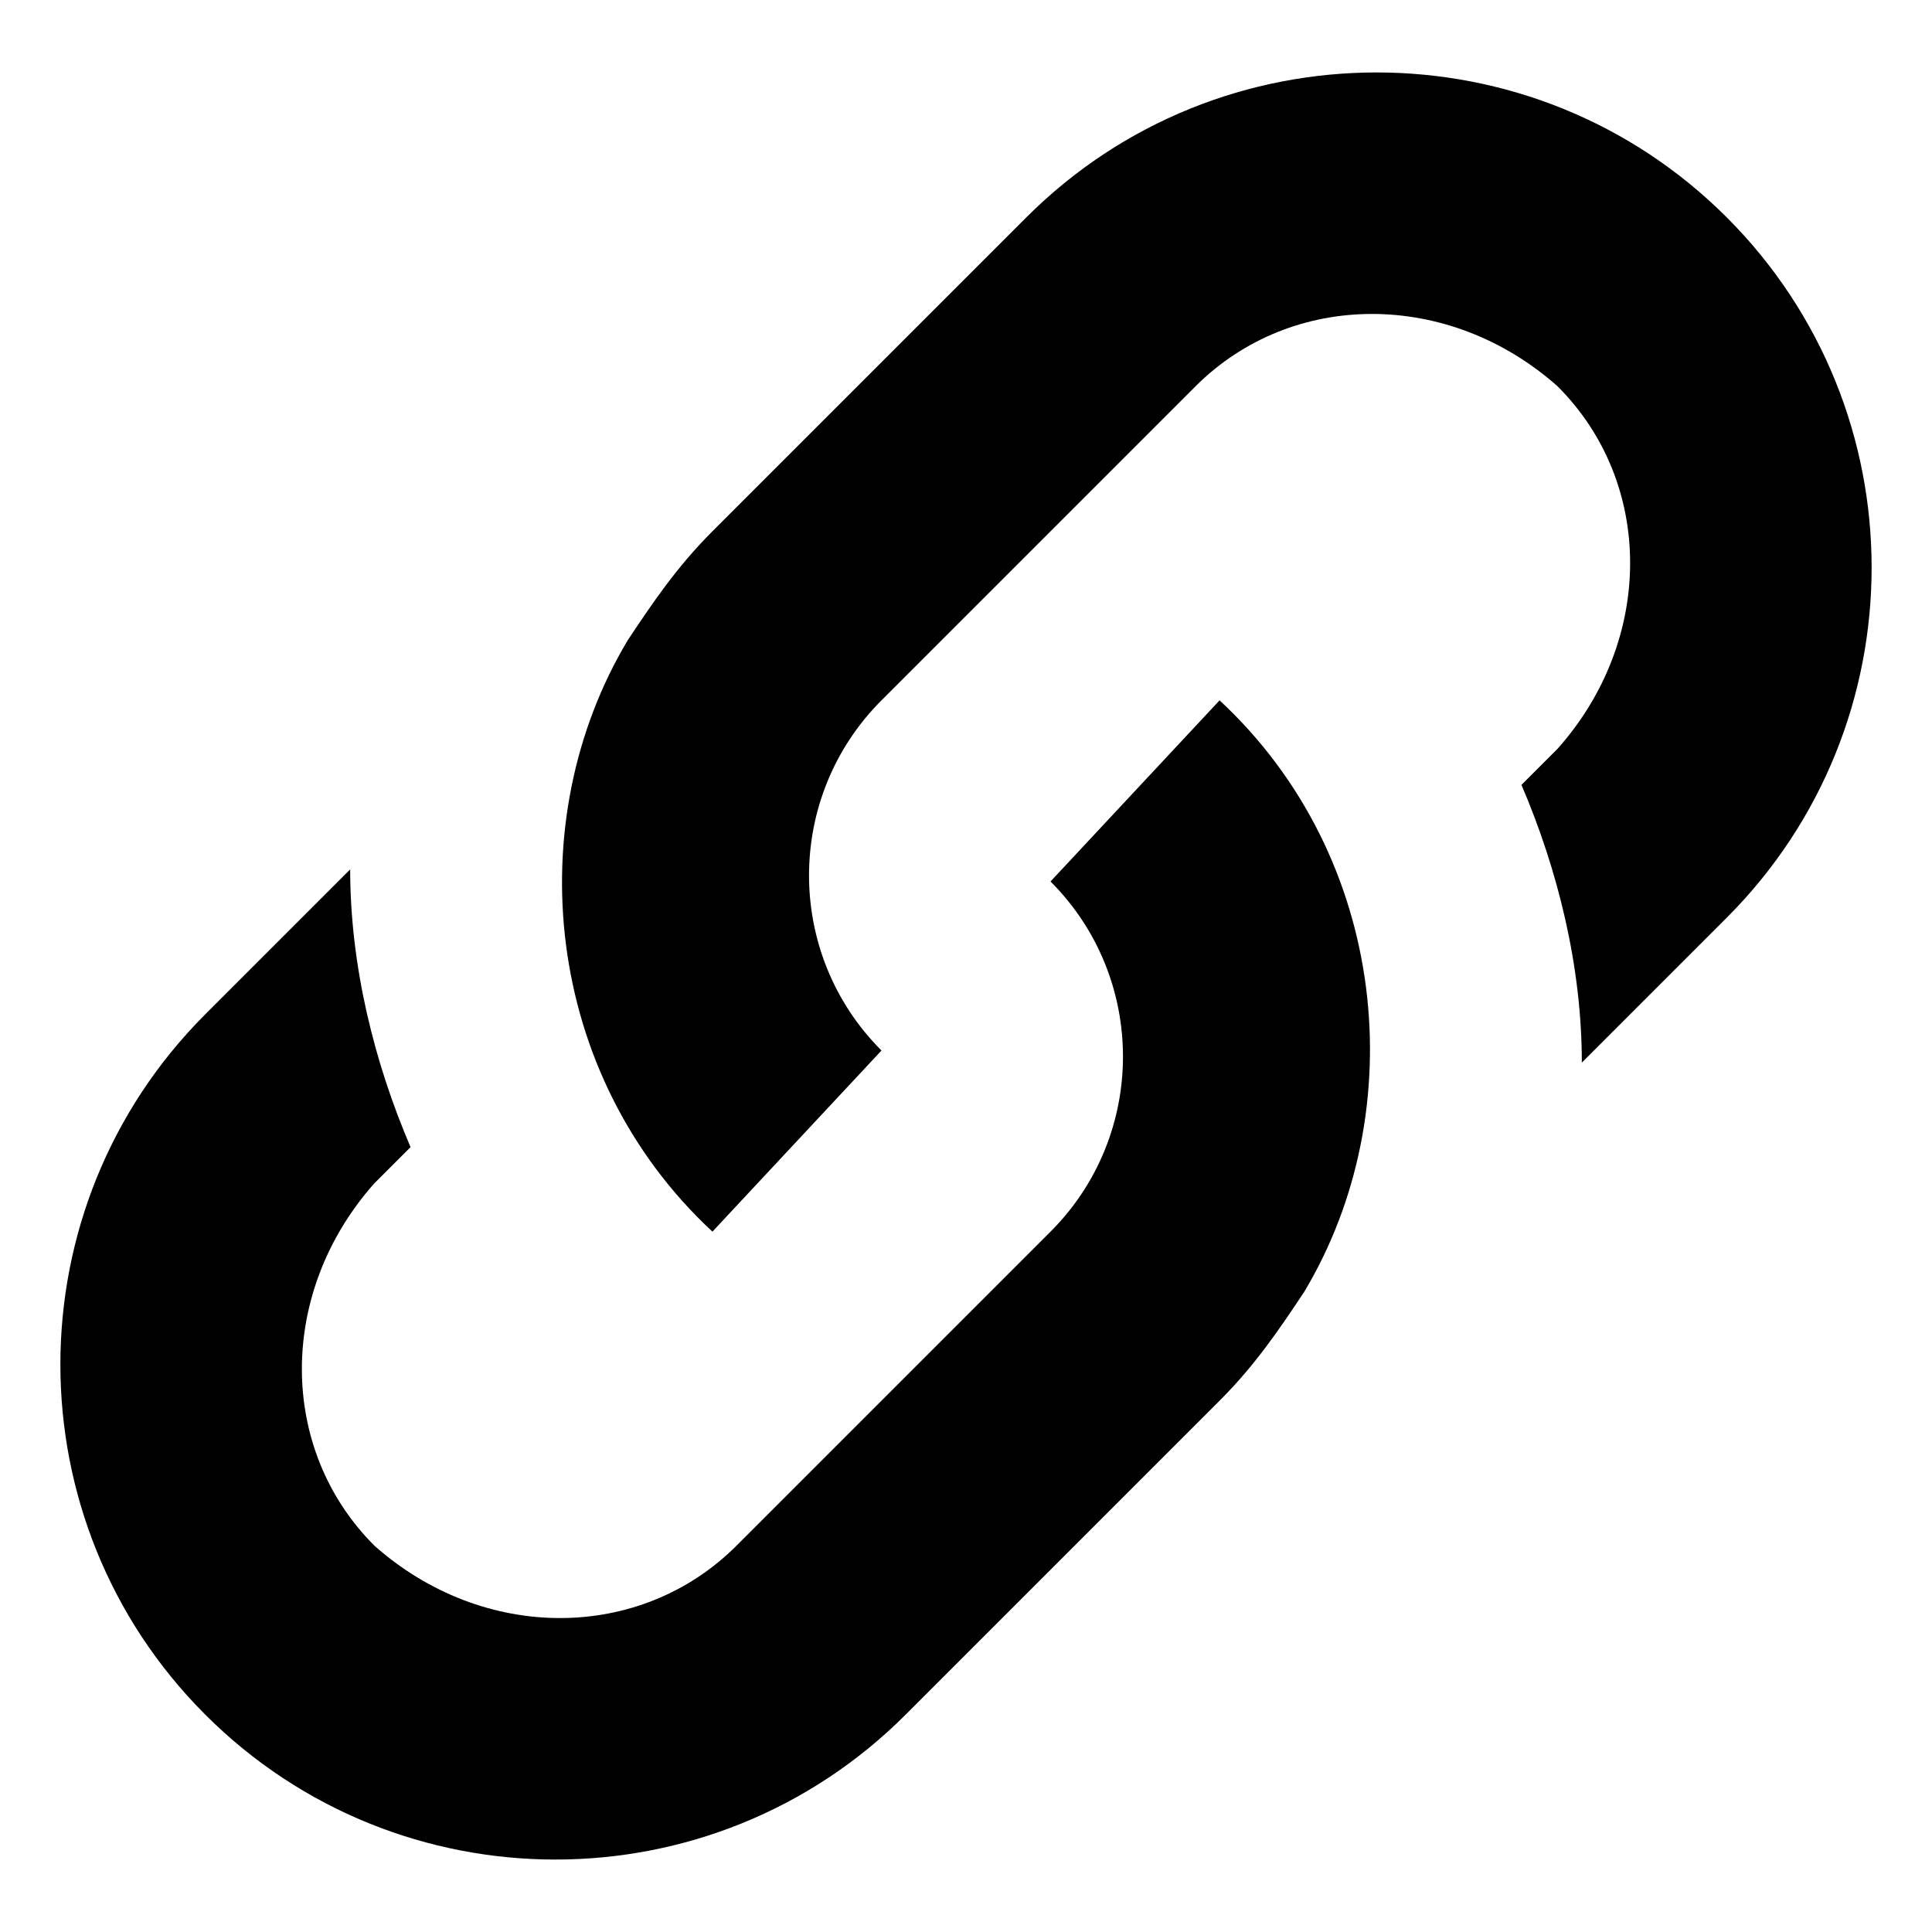 <svg width="16" height="16" viewBox="0 0 16 16" xmlns="http://www.w3.org/2000/svg">
<path d="M8.7 7.3C9.5 8.1 9.5 9.4 8.7 10.2L6.1 12.8C5.3 13.6 4 13.6 3.1 12.8C2.3 12 2.3 10.7 3.1 9.8L3.4 9.5C3.1 8.8 2.9 8 2.9 7.2L1.7 8.4C0.1 10 0.1 12.6 1.7 14.2C3.3 15.8 5.9 15.8 7.5 14.2L10.1 11.6C10.4 11.3 10.6 11 10.8 10.7C11.7 9.2 11.5 7.1 10.1 5.8L8.7 7.3Z" />
<path d="M7.3 8.7C6.5 7.9 6.5 6.6 7.3 5.8L9.9 3.2C10.7 2.4 12 2.4 12.9 3.2C13.7 4 13.7 5.3 12.9 6.2L12.6 6.5C12.9 7.2 13.1 8 13.1 8.8L14.3 7.6C15.9 6 15.9 3.4 14.3 1.8C12.7 0.2 10.1 0.2 8.5 1.8L5.9 4.4C5.6 4.7 5.4 5 5.2 5.3C4.3 6.8 4.5 8.9 5.9 10.2L7.3 8.7Z" />
</svg>
